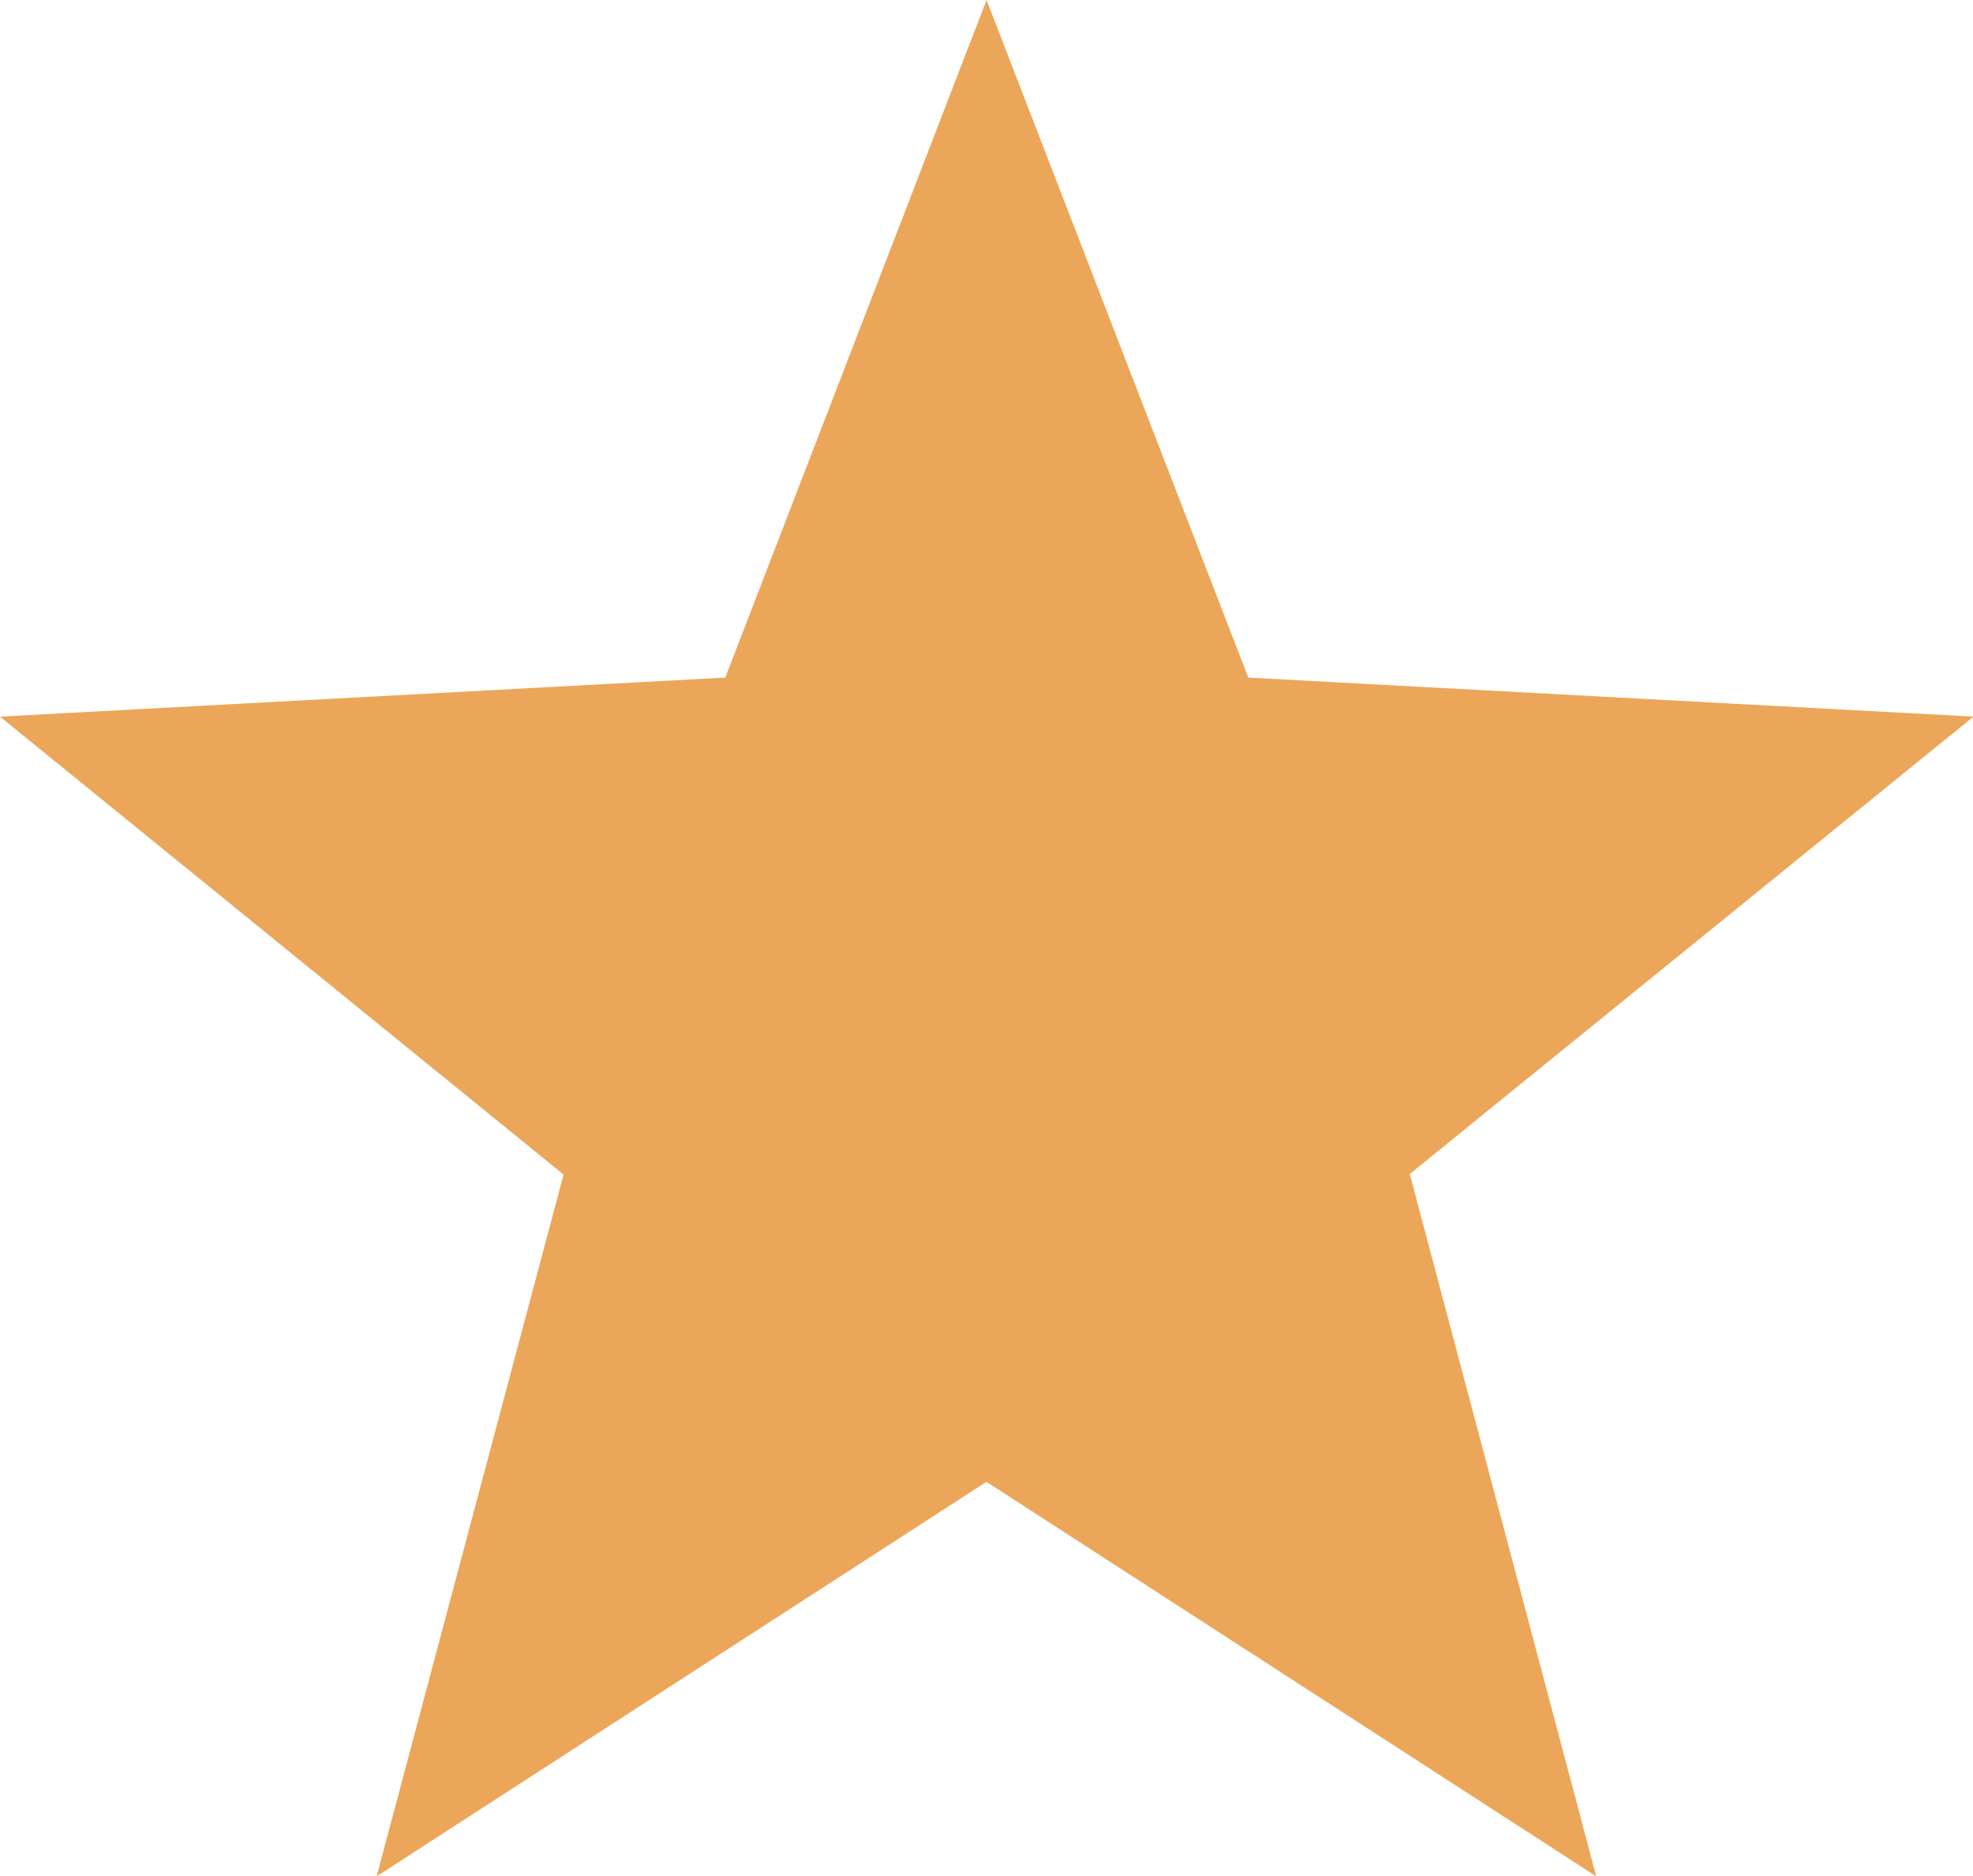 <svg xmlns="http://www.w3.org/2000/svg" viewBox="0 0 16.825 16">
  <defs>
    <style>
      .cls-1 {
        fill: #eca659;
      }
    </style>
  </defs>
  <path id="Path_192" data-name="Path 192" class="cls-1" d="M14.467,16.773l-5.2-3.364-5.2,3.364,1.594-5.984L.855,6.884,7.04,6.551,9.268.773,11.5,6.551l6.184.333-4.807,3.9Z" transform="translate(-0.855 -0.773)"/>
</svg>
